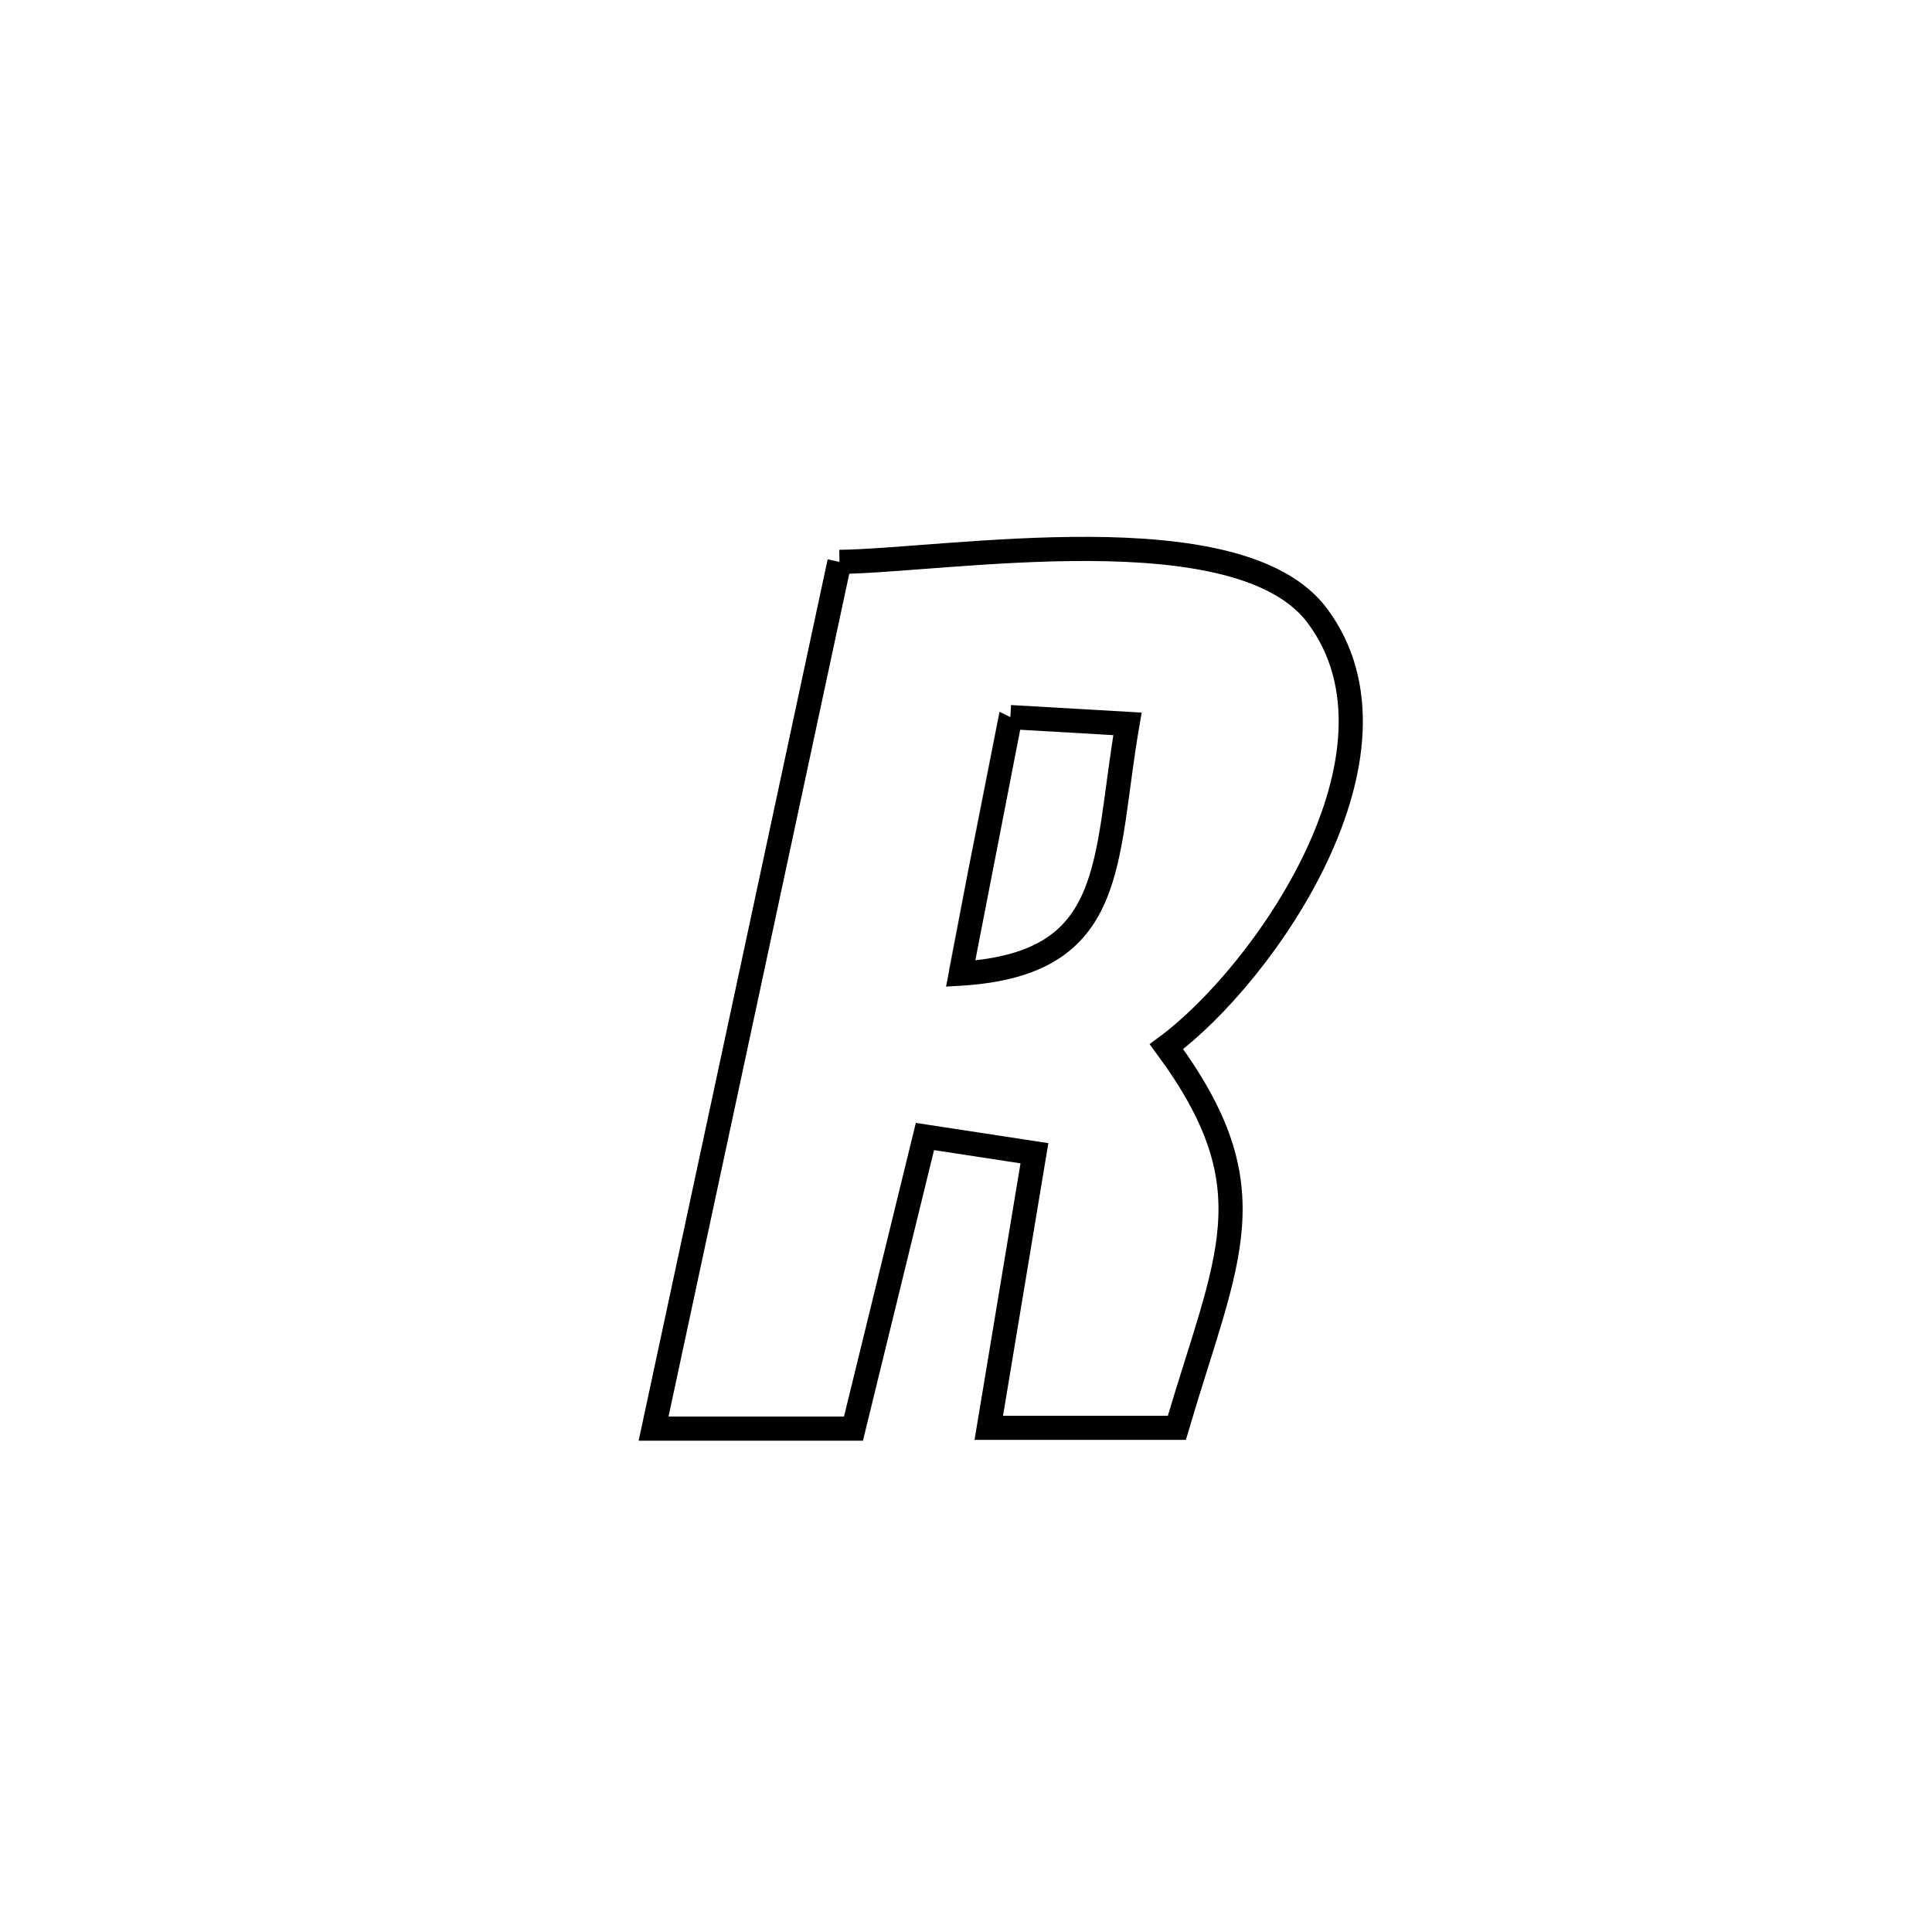 <svg xmlns="http://www.w3.org/2000/svg" viewBox="0.0 0.0 24.0 24.0" height="200px" width="200px"><path fill="none" stroke="black" stroke-width=".3" stroke-opacity="1.0"  filling="0" d="M10.428 6.98 L10.428 6.98 C11.778 6.963 15.396 6.344 16.366 7.651 C17.632 9.355 15.7 12.107 14.49 13.002 L14.49 13.002 C15.793 14.771 15.246 15.608 14.619 17.737 L14.619 17.737 C13.84 17.737 13.062 17.737 12.283 17.737 L12.283 17.737 C12.472 16.6 12.661 15.463 12.85 14.326 L12.85 14.326 C12.396 14.257 11.943 14.187 11.49 14.118 L11.49 14.118 C11.194 15.327 10.898 16.537 10.602 17.747 L10.602 17.747 C9.774 17.747 8.947 17.747 8.119 17.747 L8.119 17.747 C8.504 15.953 8.889 14.158 9.274 12.364 C9.658 10.569 10.043 8.775 10.428 6.98 L10.428 6.98"></path>
<path fill="none" stroke="black" stroke-width=".3" stroke-opacity="1.0"  filling="0" d="M12.551 8.908 L12.551 8.908 C13.036 8.936 13.521 8.964 14.006 8.992 L14.006 8.992 C13.71 10.703 13.898 11.975 11.931 12.095 L11.931 12.095 C11.934 12.077 12.55 8.91 12.551 8.908 L12.551 8.908"></path></svg>